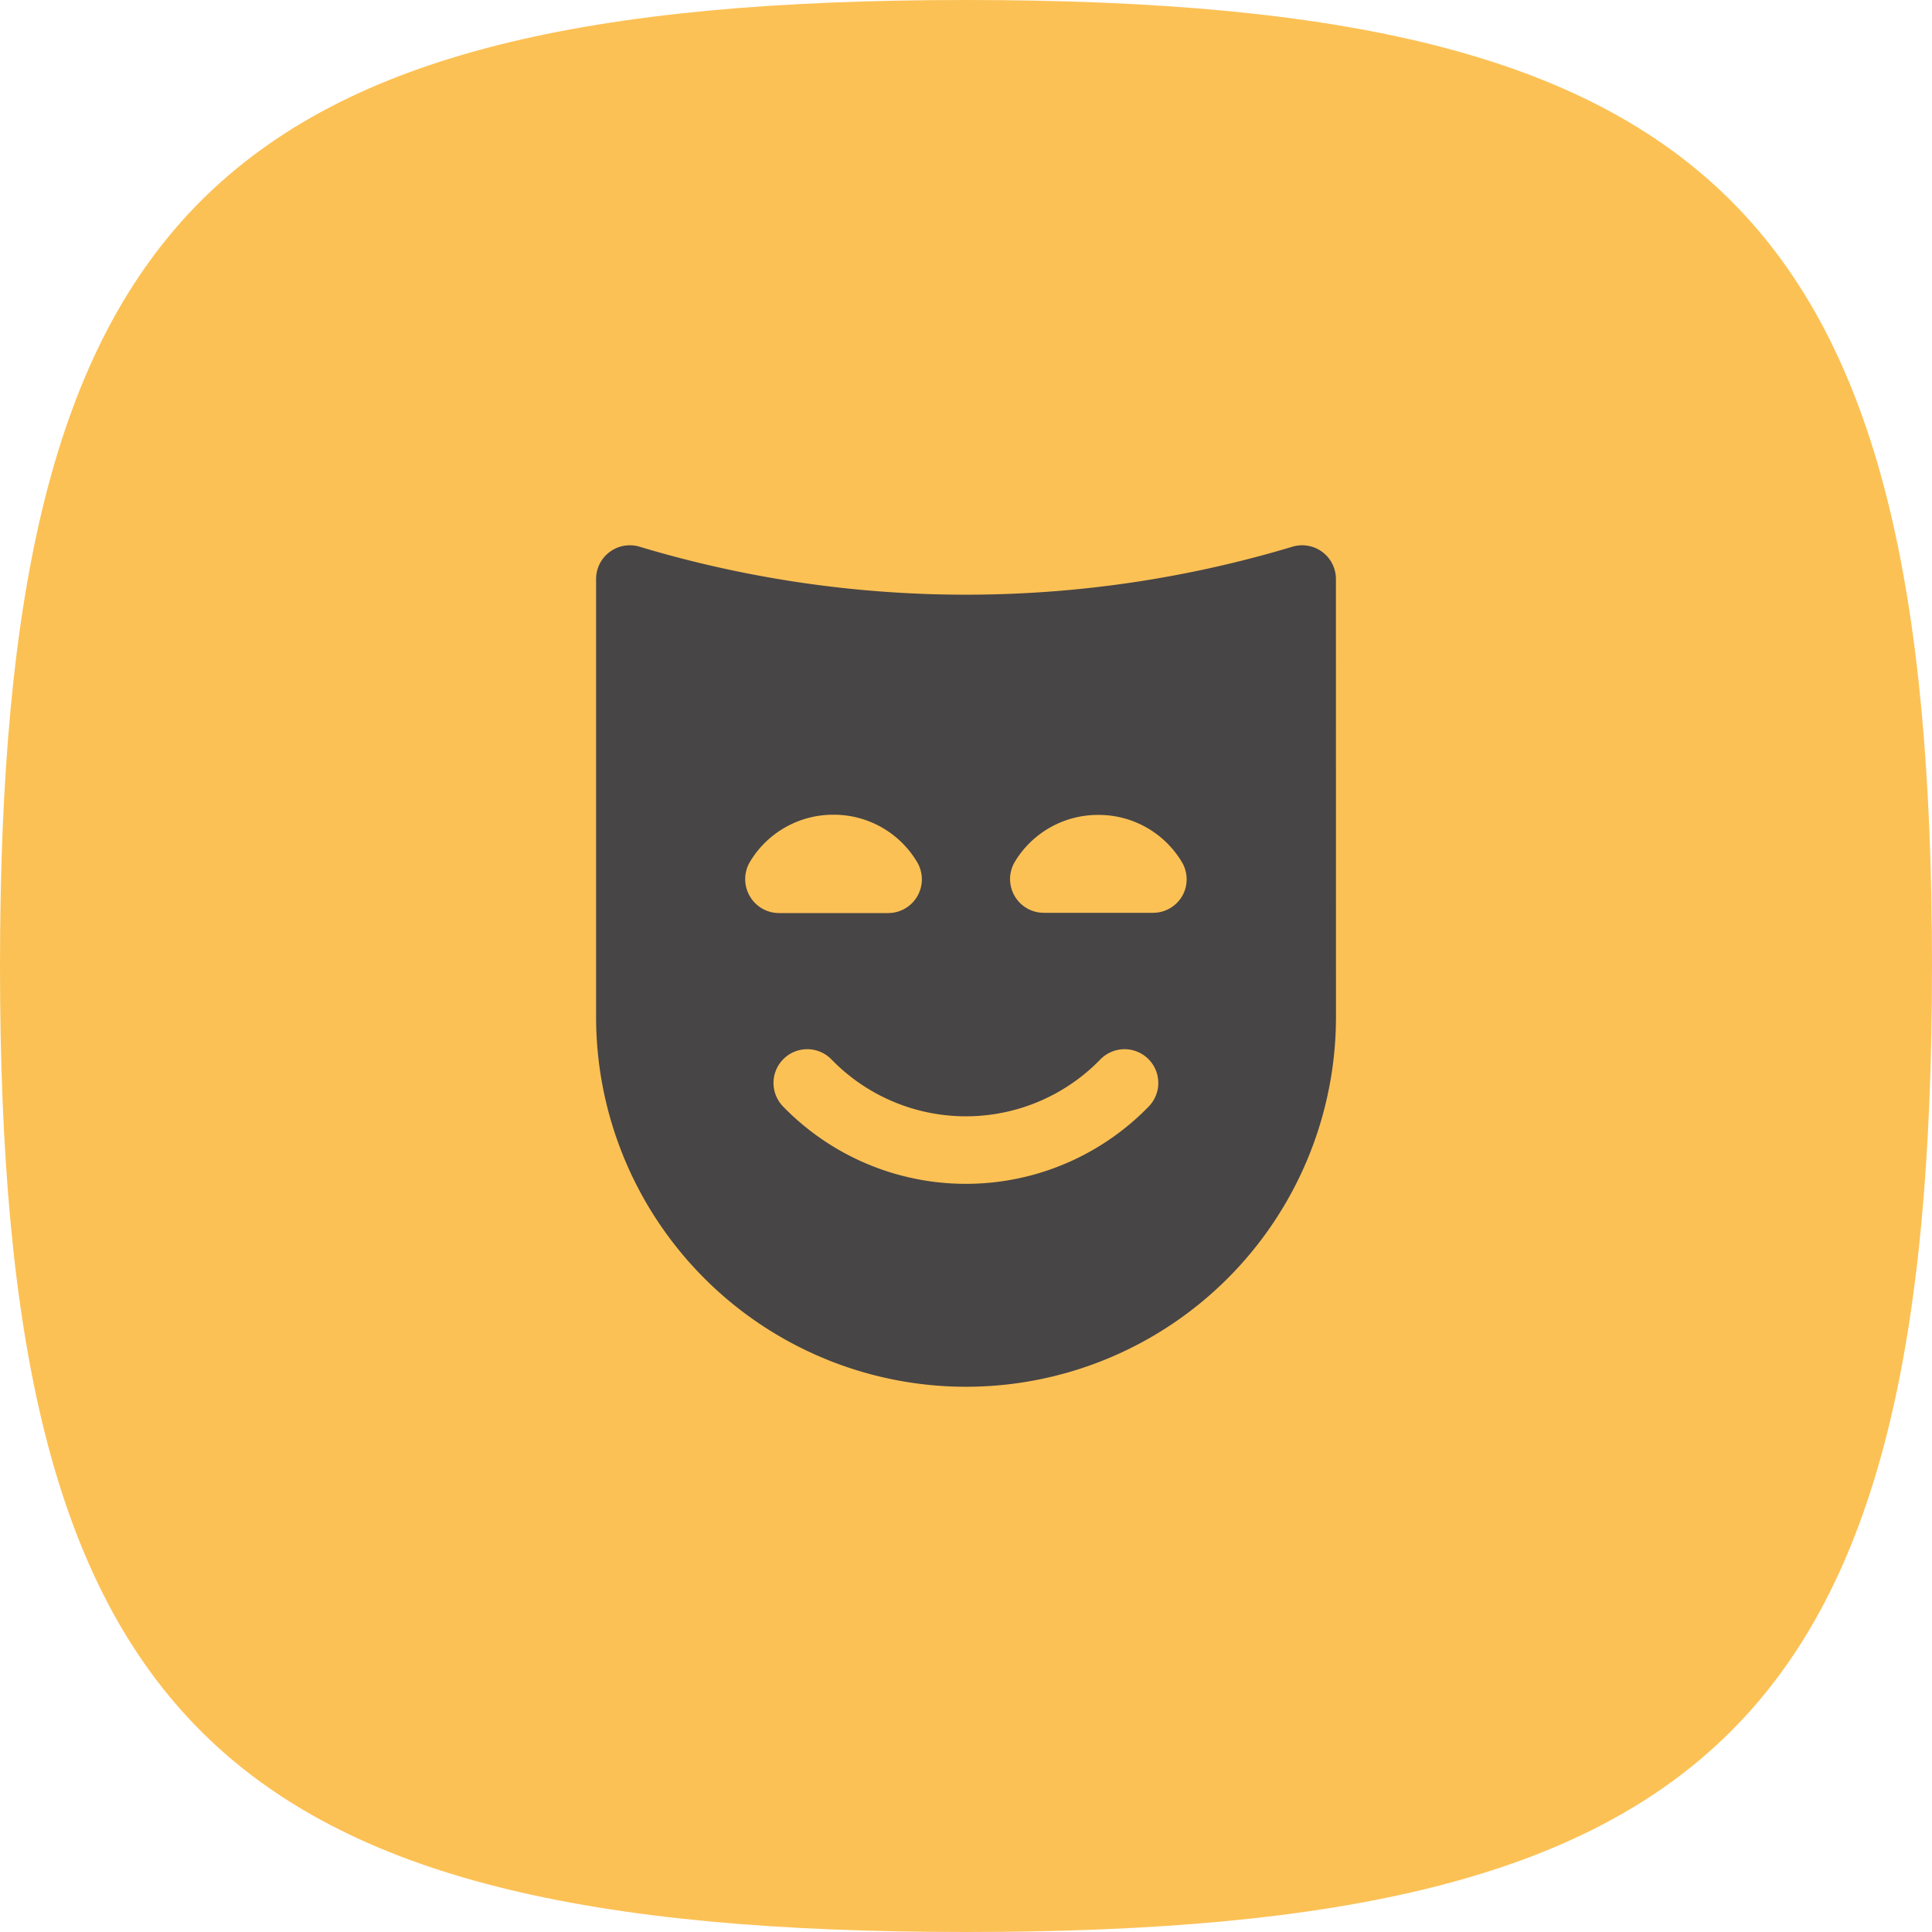 <svg id="fun" xmlns="http://www.w3.org/2000/svg" width="30" height="30" viewBox="0 0 30 30">
  <g id="Group_1119" data-name="Group 1119" transform="translate(0 0)">
    <g id="Group_828" data-name="Group 828">
      <g id="Group_826" data-name="Group 826">
        <path id="Stroke_4" data-name="Stroke 4" d="M.5,15.5C.5,3.819,3.819.5,15.5.5s15,3.319,15,15-3.319,15-15,15S.5,27.181.5,15.5Z" transform="translate(-0.5 -0.5)" fill="#fcc155"/>
        <g id="Group_812" data-name="Group 812" transform="translate(9.255 8.465)">
          <path id="Path_54" data-name="Path 54" d="M11.489,69.482a.524.524,0,0,0-.674-.5,17.615,17.615,0,0,1-10.14,0,.524.524,0,0,0-.674.5v6.8a5.744,5.744,0,1,0,11.489,0ZM2.383,74.4a.524.524,0,0,1,.01-.529,1.505,1.505,0,0,1,1.294-.727h0a1.505,1.505,0,0,1,1.294.727.524.524,0,0,1-.447.8H2.839A.524.524,0,0,1,2.383,74.4Zm6.2,3.274a3.956,3.956,0,0,1-5.679,0,.524.524,0,0,1,.752-.73,2.909,2.909,0,0,0,4.175,0,.524.524,0,0,1,.752.73ZM9.106,74.4a.524.524,0,0,1-.457.267H6.955a.524.524,0,0,1-.447-.8A1.505,1.505,0,0,1,7.8,73.147h0a1.505,1.505,0,0,1,1.294.727A.524.524,0,0,1,9.106,74.4Z" transform="translate(0 -68.958)" fill="#474546"/>
        </g>
      </g>
    </g>
  </g>
</svg>
